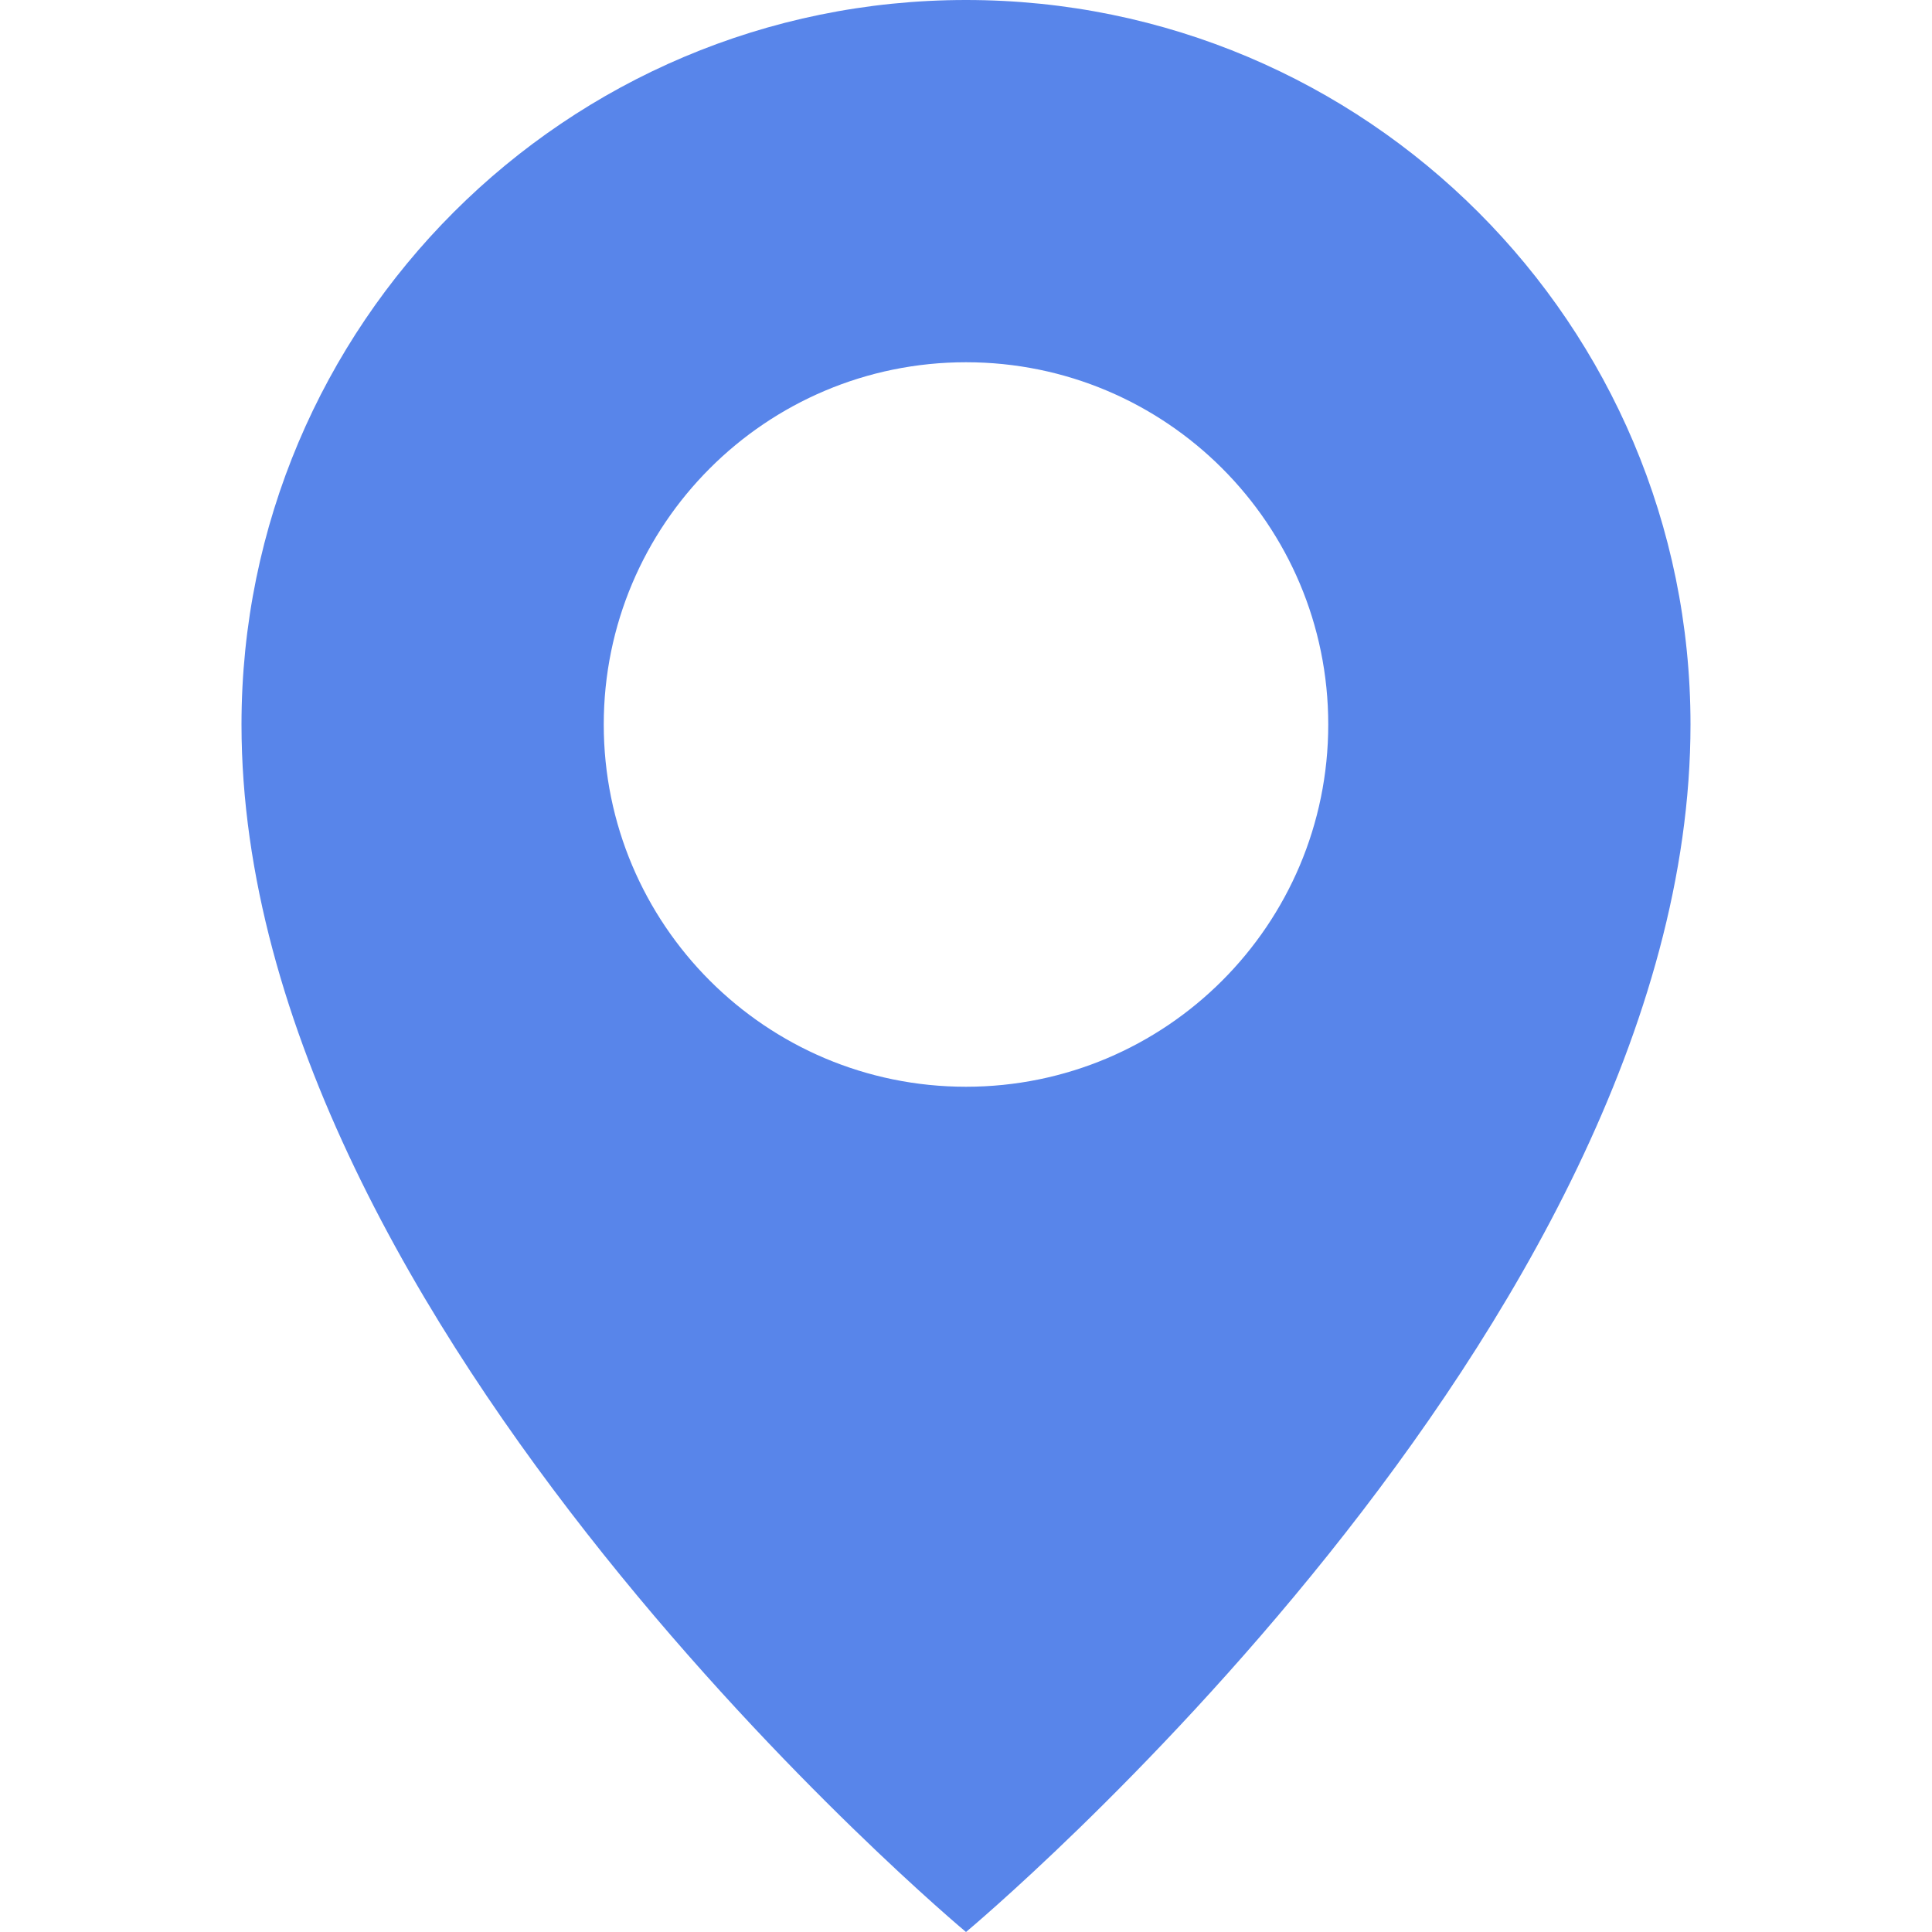 <svg width="30" height="30" viewBox="0 0 16 16" fill="none" xmlns="http://www.w3.org/2000/svg">
<path fill-rule="evenodd" clip-rule="evenodd" d="M8 16C8 16 14 11 14 6C14 2.686 11.314 0 8 0C4.686 0 2 2.686 2 6C2 11 8 16 8 16ZM8 9C9.657 9 11 7.657 11 6C11 4.343 9.657 3 8 3C6.343 3 5 4.343 5 6C5 7.657 6.343 9 8 9Z" fill="#5885EA"/>
</svg>
